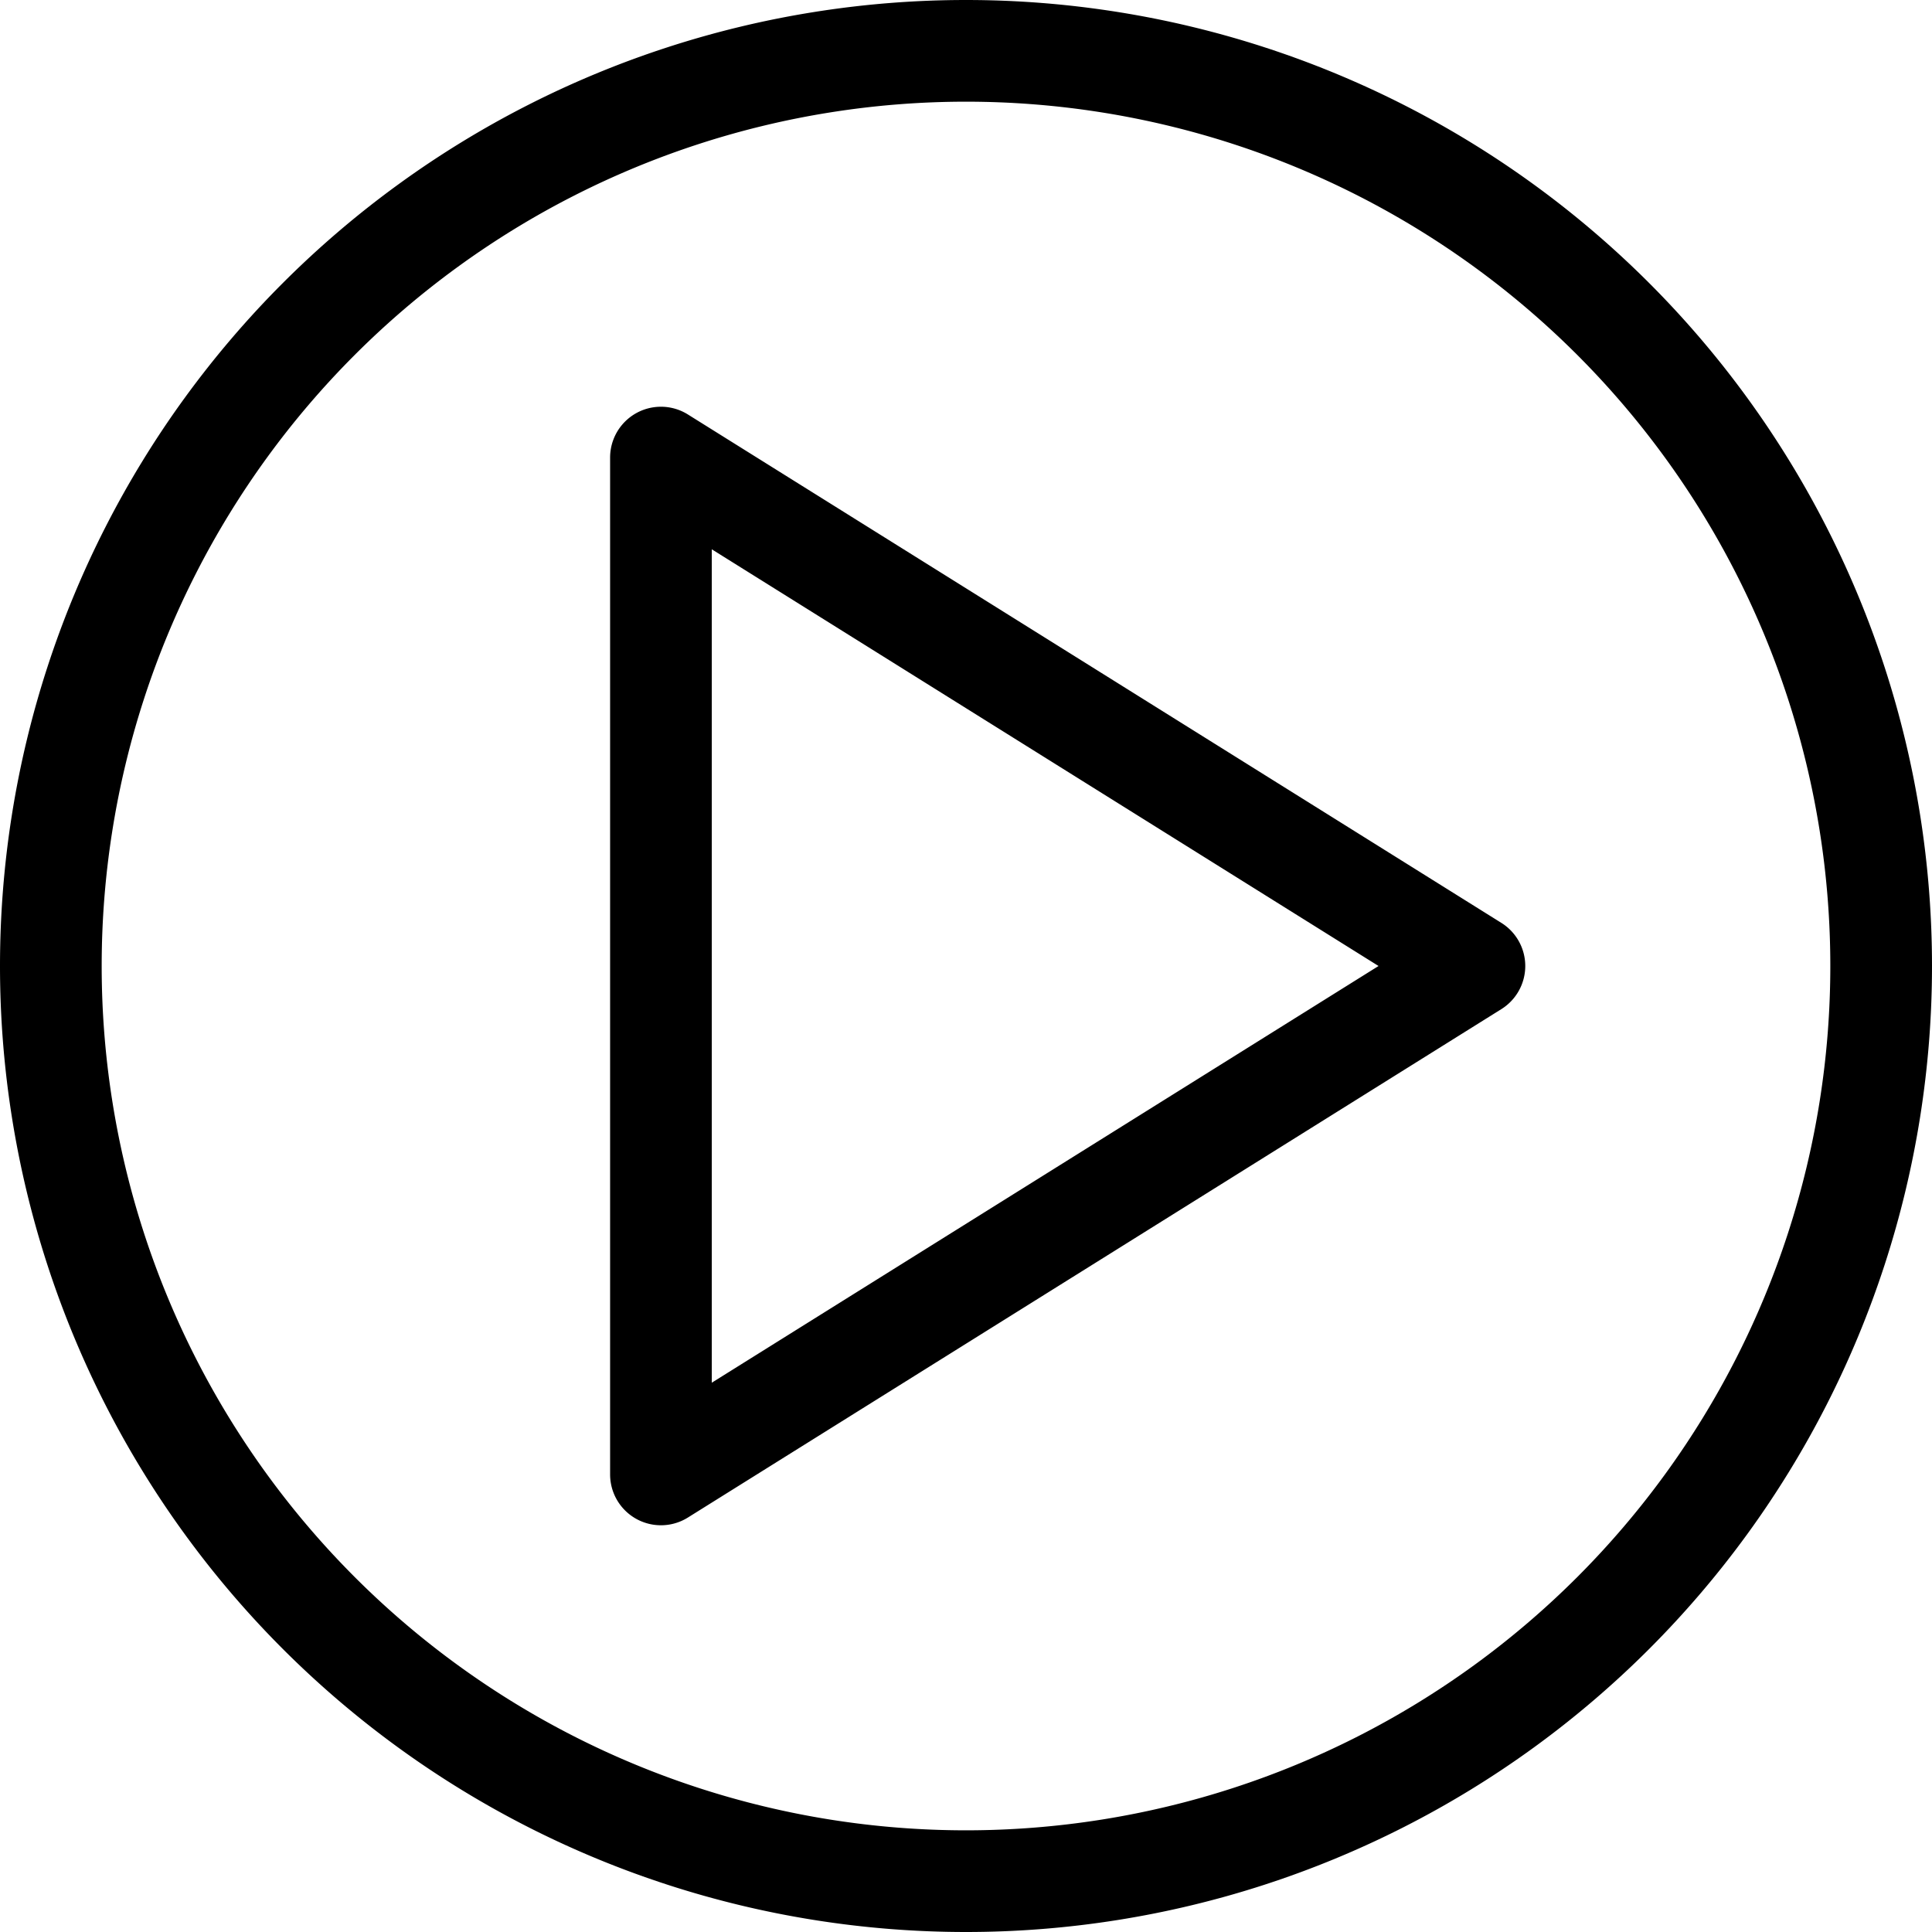 <svg class="svg-icon" style="width: 1em;height: 1em;vertical-align: middle;fill: currentColor;overflow: hidden;" viewBox="0 0 1024 1024" version="1.1" xmlns="http://www.w3.org/2000/svg"><path d="M512 1024a512 512 0 1 1 0-1024 512 512 0 0 1 0 1024z m0-53.895a458.105 458.105 0 1 0 0-916.211 458.105 458.105 0 0 0 0 916.211z m-147.402-165.78A26.947 26.947 0 0 1 323.368 781.474v-538.947a26.947 26.947 0 0 1 41.229-22.851l431.158 269.474a26.947 26.947 0 0 1 0 45.703l-431.158 269.474zM377.263 291.139v441.721L730.651 512 377.263 291.139z" fill="#000000" /></svg>